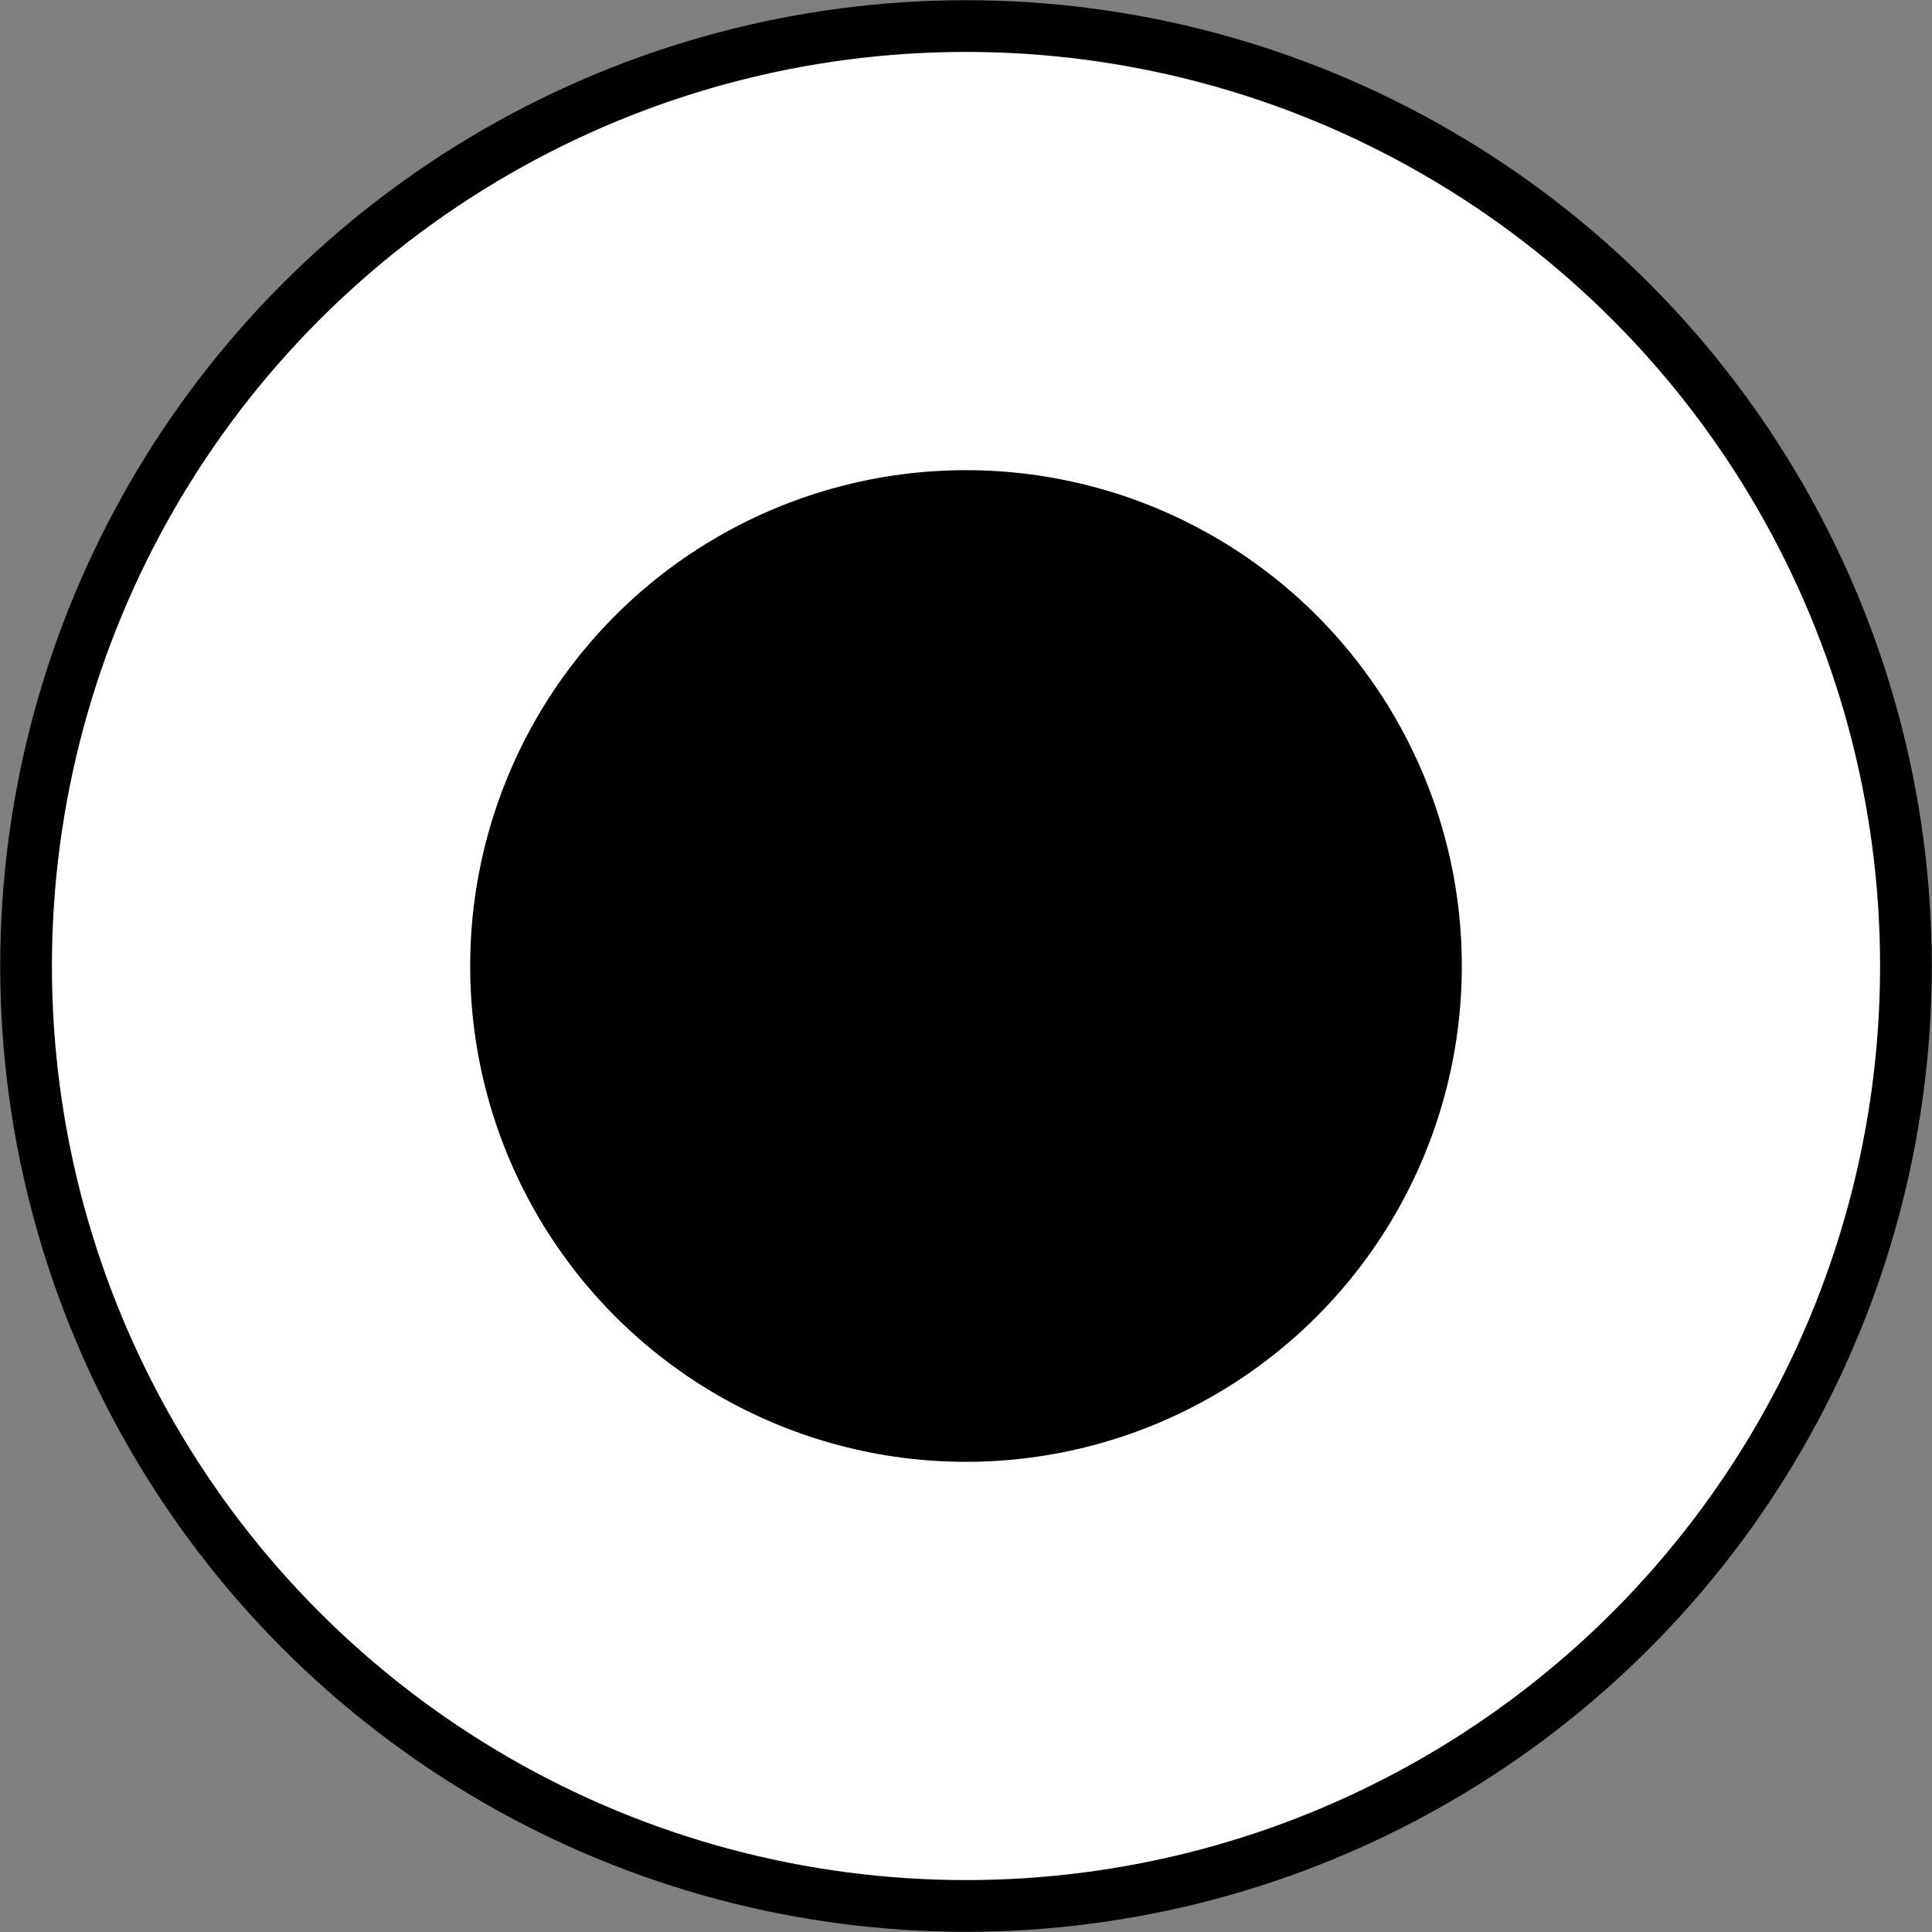 <?xml version="1.0" encoding="UTF-8" standalone="no"?>
<!-- This file was created by the DynamicDraw's "SVG Export" plug-in version 1.1.2.-->

<svg
   xmlns:dc="http://purl.org/dc/elements/1.1/"
   xmlns:cc="http://creativecommons.org/ns#"
   xmlns:rdf="http://www.w3.org/1999/02/22-rdf-syntax-ns#"
   xmlns:svg="http://www.w3.org/2000/svg"
   xmlns="http://www.w3.org/2000/svg"
   xmlns:sodipodi="http://sodipodi.sourceforge.net/DTD/sodipodi-0.dtd"
   xmlns:inkscape="http://www.inkscape.org/namespaces/inkscape"
   width="4.67mm"
   height="4.67mm"
   viewBox="0 0 4.67 4.67"
   version="1.1"
   id="svg10"
   sodipodi:docname="フレネルAB.svg"
   inkscape:version="0.92.4 (5da689c313, 2019-01-14)">
  <rect x="0" y="0" width="4.67" height="4.67" fill="#808080" stroke="none"/>
  <defs
     id="defs14" />
  <sodipodi:namedview
     pagecolor="#ffffff"
     bordercolor="#666666"
     borderopacity="1"
     objecttolerance="10"
     gridtolerance="10"
     guidetolerance="10"
     inkscape:pageopacity="0"
     inkscape:pageshadow="2"
     inkscape:window-width="780"
     inkscape:window-height="480"
     id="namedview12"
     showgrid="false"
     inkscape:zoom="12.082365"
     inkscape:cx="8.8245662"
     inkscape:cy="8.8258278"
     inkscape:window-x="0"
     inkscape:window-y="0"
     inkscape:window-maximized="0"
     inkscape:current-layer="svg10" />
  <g
     style="stroke-linecap:round;stroke-linejoin:round"
     id="g8"
     transform="translate(-0.249,-0.249)">
    <!-- start DynamicDraw object [1], type : FDOJ_GROUP -->
    <g
       id="g6">
      <!-- group -->
      <!-- start DynamicDraw object [1], type : FDOJ_ARC -->
      <circle
         cx="2.584"
         cy="2.584"
         r="2.272"
         style="fill:#ffffff;stroke:#000000;stroke-width:0.125"
         id="circle2" />
      <!-- end DynamicDraw object [1], type : FDOJ_ARC -->
      <!-- start DynamicDraw object [2], type : FDOJ_ARC -->
      <circle
         cx="2.584"
         cy="2.584"
         style="fill:#000000;stroke:#000000;stroke-width:0.125"
         id="ellipse4"
         r="1.136" />
      <!-- end DynamicDraw object [2], type : FDOJ_ARC -->
    </g>
    <!-- group -->
    <!-- end DynamicDraw object [1], type : FDOJ_GROUP -->
  </g>
  <!-- stroke-linecap, etc -->
</svg>
